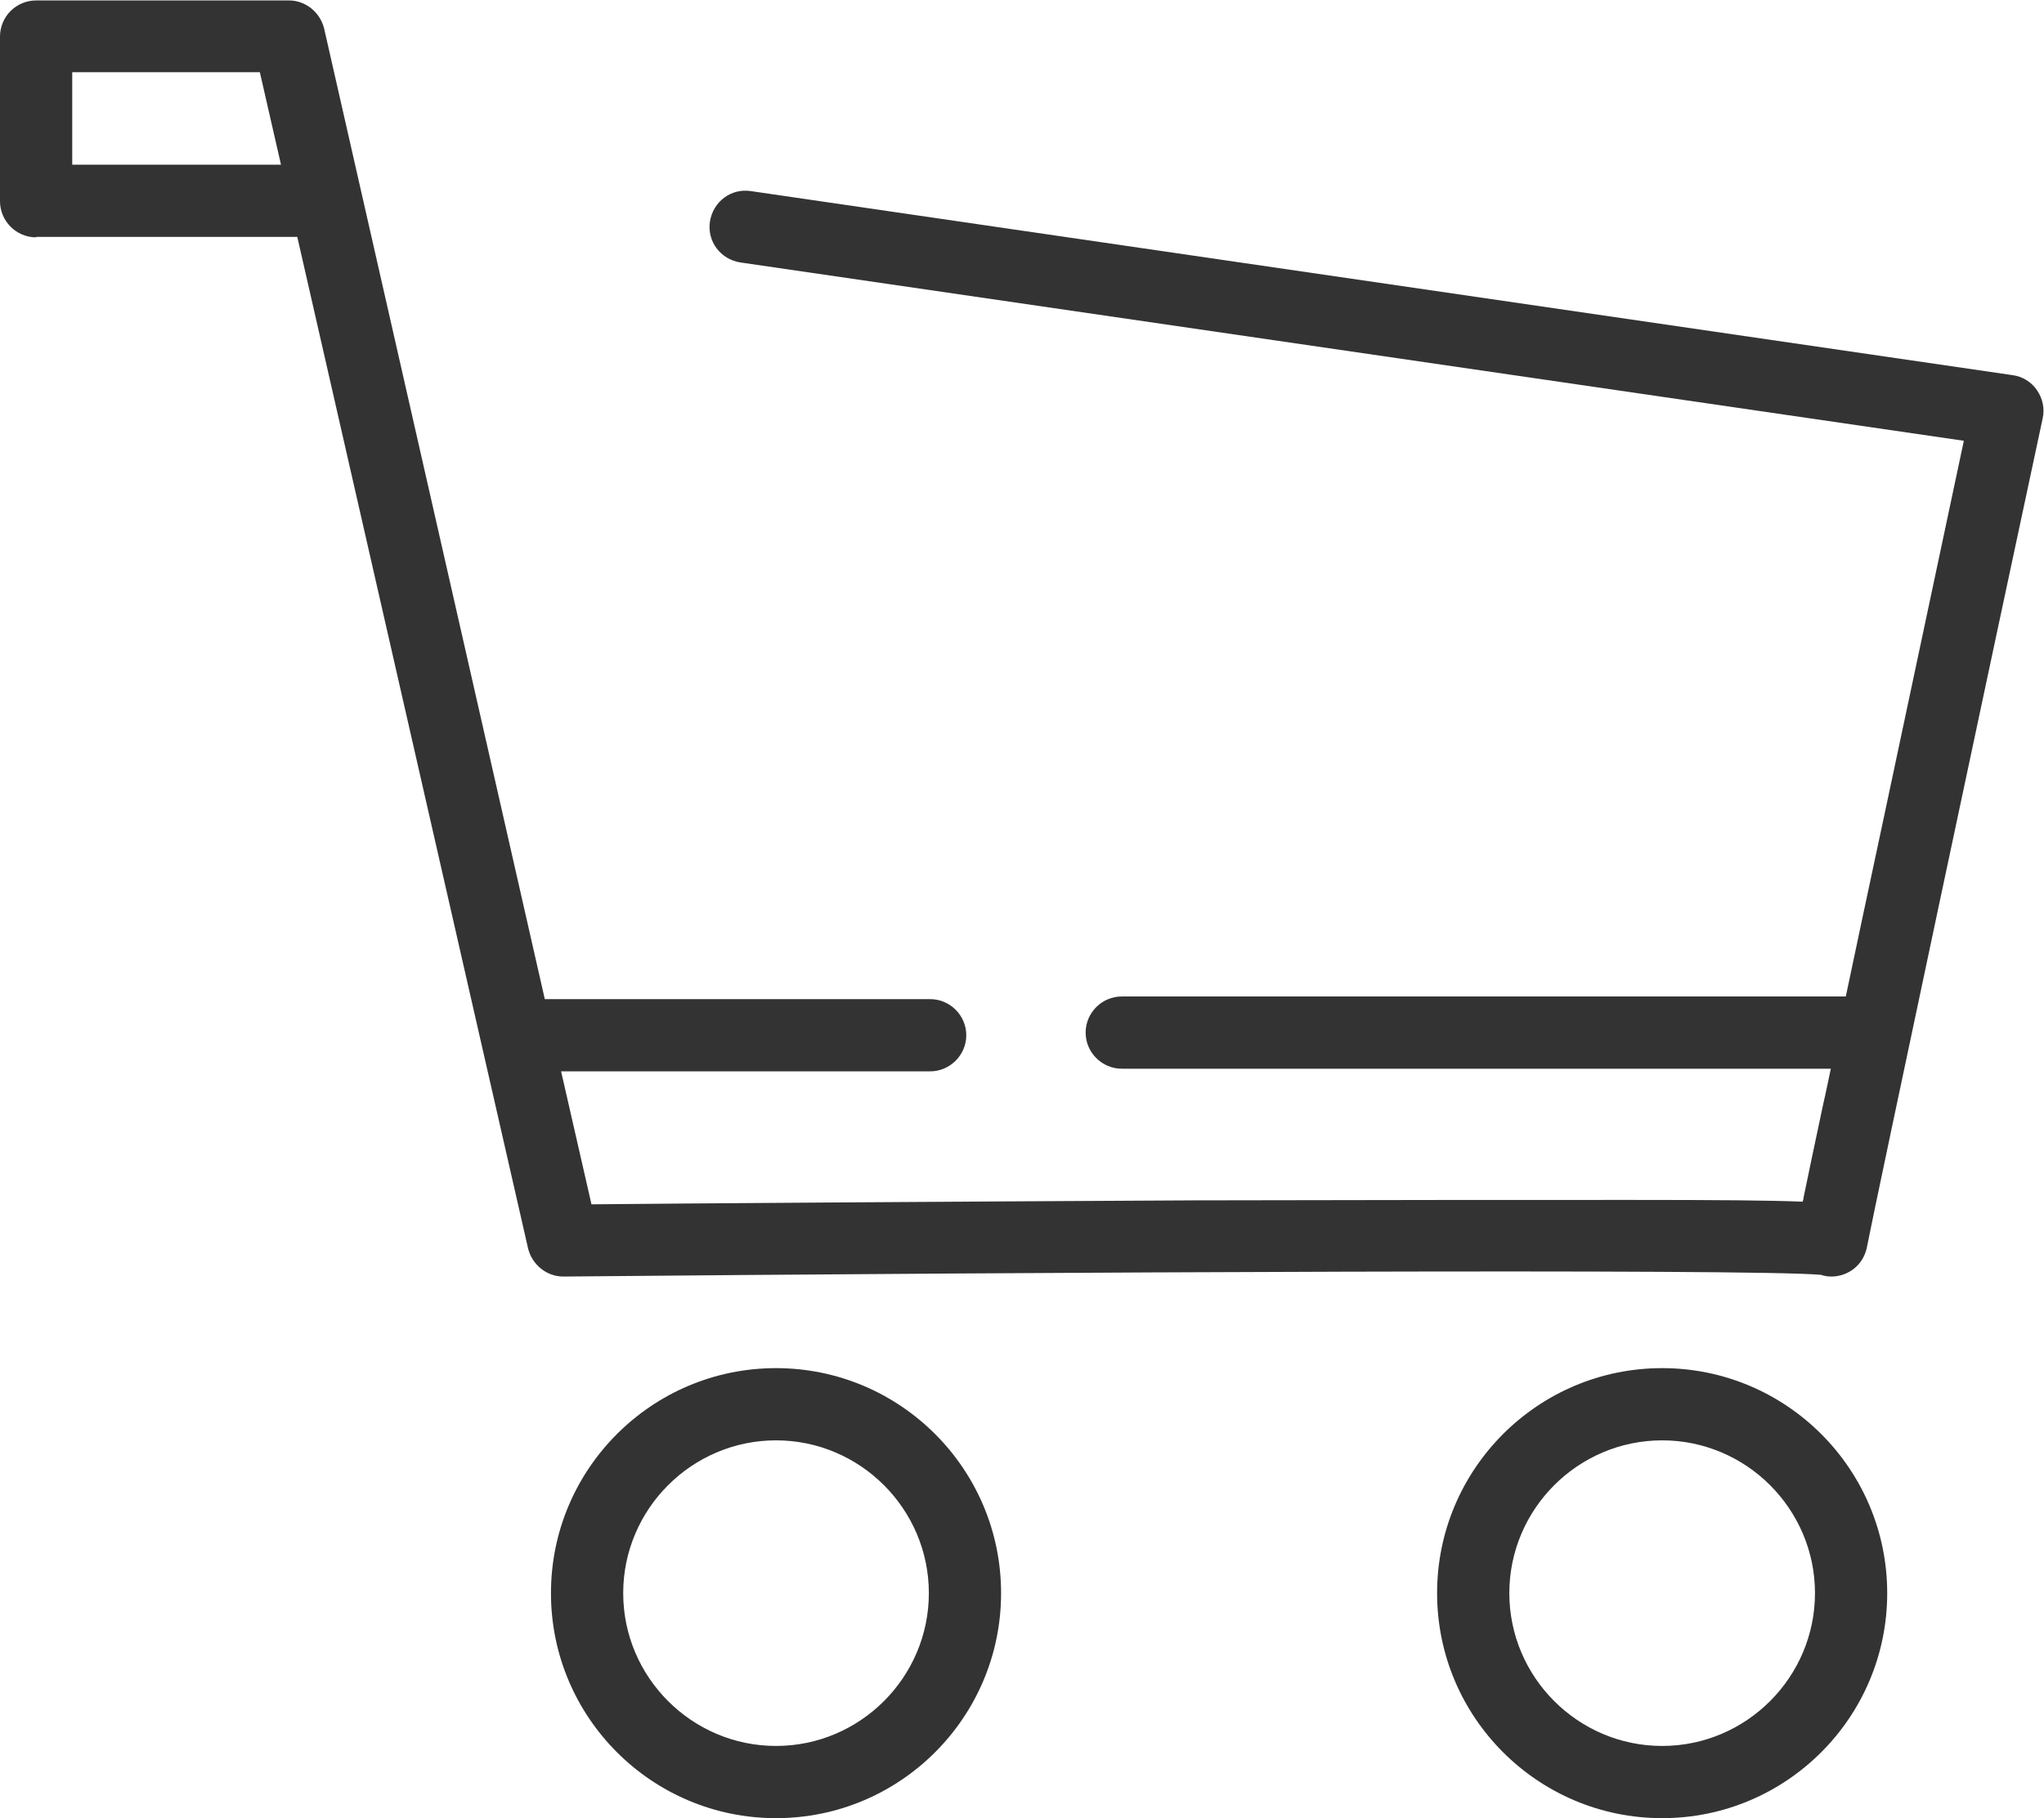 <?xml version="1.0" encoding="UTF-8"?>
<svg id="_レイヤー_2" data-name="レイヤー 2" xmlns="http://www.w3.org/2000/svg" viewBox="0 0 46.41 41.29">
  <defs>
    <style>
      .cls-1 {
        fill: #333;
        stroke-width: 0px;
      }
    </style>
  </defs>
  <g id="pc">
    <g>
      <path class="cls-1" d="m22.73,36.18c0-2.82-2.29-5.11-5.11-5.11s-5.11,2.29-5.11,5.11,2.29,5.11,5.11,5.11,5.11-2.29,5.11-5.11Zm-8.58,0c0-1.91,1.56-3.47,3.47-3.47s3.47,1.56,3.47,3.47-1.56,3.47-3.47,3.47-3.47-1.56-3.47-3.47Z"/>
      <path class="cls-1" d="m42.85,36.18c0-2.82-2.29-5.11-5.11-5.11s-5.11,2.29-5.11,5.11,2.29,5.11,5.11,5.11,5.11-2.29,5.11-5.11Zm-8.58,0c0-1.91,1.56-3.47,3.47-3.47s3.47,1.56,3.47,3.47-1.56,3.47-3.47,3.47-3.47-1.56-3.47-3.47Z"/>
      <path class="cls-1" d="m.82,5.38h5.93l5.24,22.97c.09.37.42.64.8.64h0c10.72-.1,26.94-.18,28.54-.04.01,0,.03,0,.04.01.07.02.14.03.21.03.35,0,.67-.22.78-.56.02-.05.03-.11.04-.16.16-.84,2.91-13.78,3.98-18.77.05-.22,0-.45-.13-.64s-.33-.31-.55-.34l-28.65-4.18c-.45-.07-.86.24-.93.69-.07.45.24.86.69.93l27.78,4.05c-.33,1.57-1.08,5.07-1.82,8.57-.3,1.39-.59,2.78-.86,4.05h-16.44c-.45,0-.82.37-.82.82s.37.82.82.82h16.1c-.06.27-.11.54-.17.79-.19.88-.34,1.62-.45,2.14,0,.03-.01.06-.02.09-.73-.03-1.92-.04-3.92-.04-2.4,0-5.73,0-9.9.01-5.85.03-11.74.07-13.68.09l-.69-3.02h8.38c.45,0,.82-.37.82-.82s-.37-.82-.82-.82h-8.74s0,0-.01,0L7.36.65c-.09-.37-.42-.64-.8-.64H.82s0,0,0,0c-.22,0-.43.09-.58.24-.15.15-.24.36-.24.58v3.74c0,.45.37.82.82.82Zm.82-3.74h4.26s.48,2.1.48,2.1H1.64V1.64Z"/>
    </g>
  </g>
</svg>